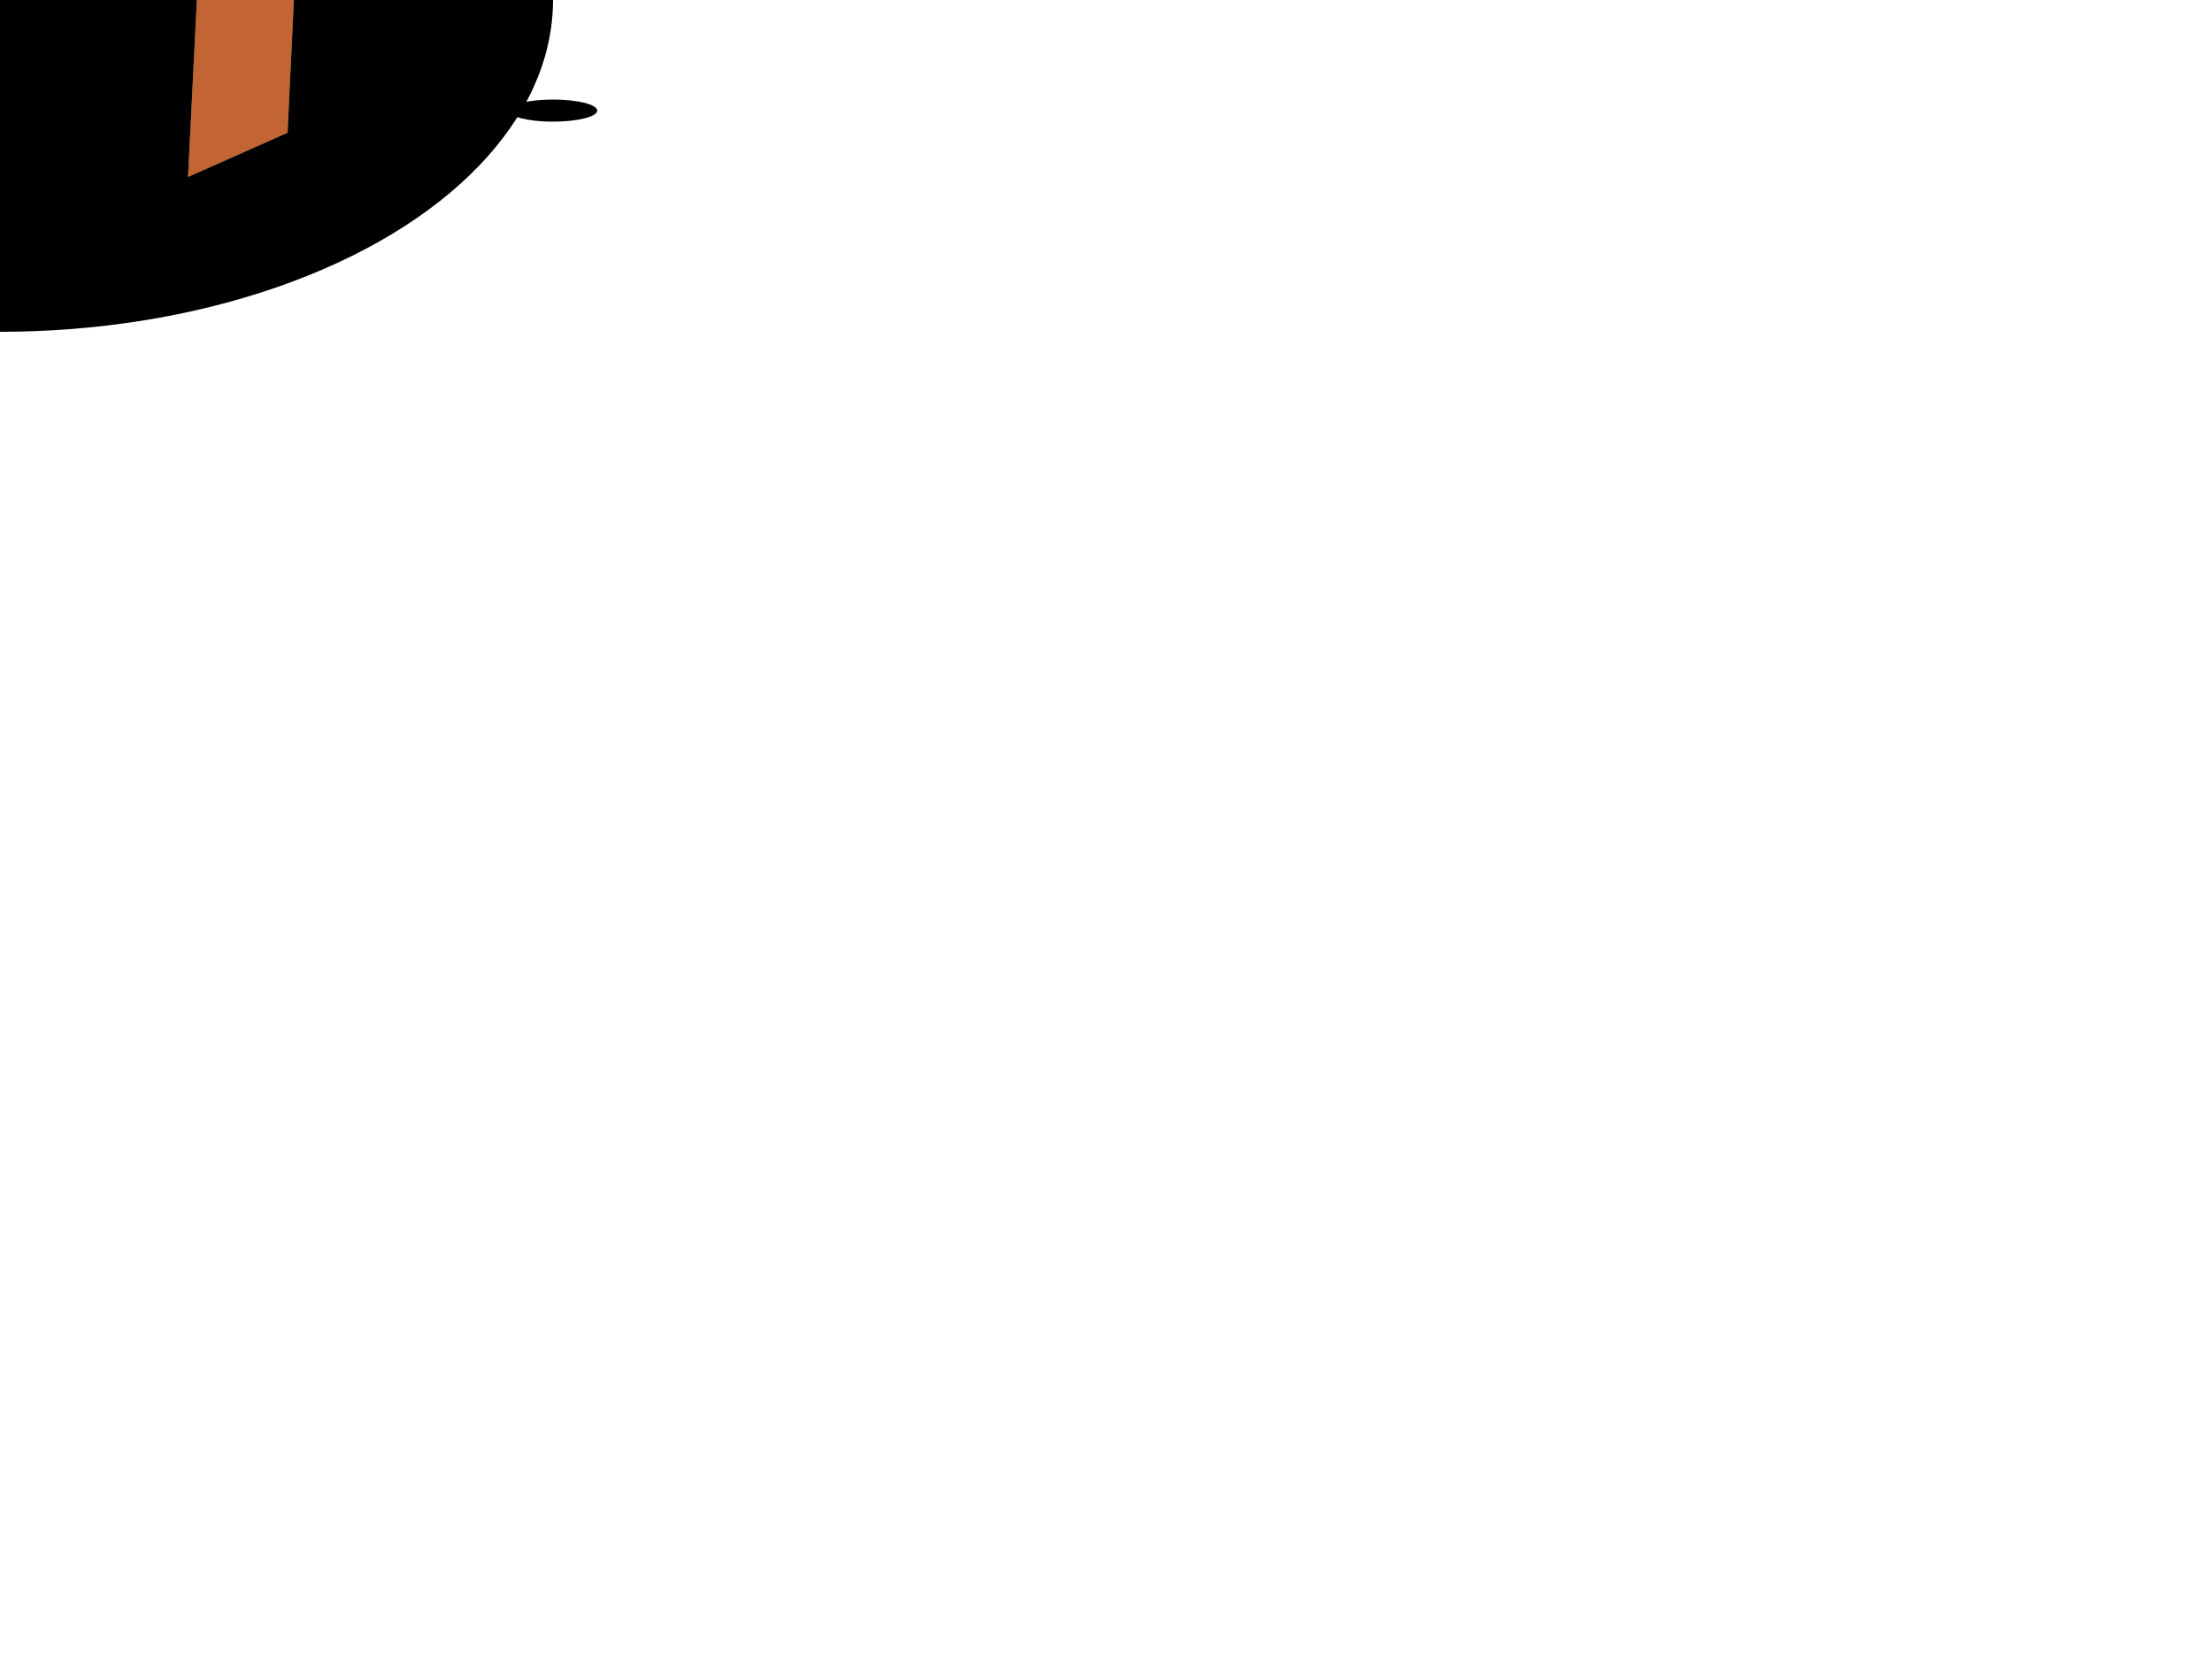 <svg width="200" height="150" xmlns="http://www.w3.org/2000/svg">

  <!-- Body -->
  <ellipse cx="0" cy="0" rx="50" ry="30" fill="#000"/>

  <!-- Left Wing Outer -->
  <polygon points="-18,-4 -27,-9 -26,12 -17,16" fill="#2e8b57"/>
  <!-- Left Wing Inner -->
  <polygon points="-18,-4 -27,-9 -26,12 -17,16" fill="#c36435"/>

  <!-- Right Wing Outer (Mirror of Left Wing) -->
  <polygon points="18,-4 27,-9 26,12 17,16" fill="#2e8b57"/>
  <!-- Right Wing Inner (Mirror of Left Wing) -->
  <polygon points="18,-4 27,-9 26,12 17,16" fill="#c36435"/>

  <!-- Left Antenna -->
  <ellipse cx="-50" cy="10" rx="4" ry="1" fill="#000"/>
  <!-- Right Antenna (Mirror of Left Antenna) -->
  <ellipse cx="50" cy="10" rx="4" ry="1" fill="#000"/>

  <!-- Head -->
  <circle cx="0" cy="10" r="6" fill="#000"/>

</svg>